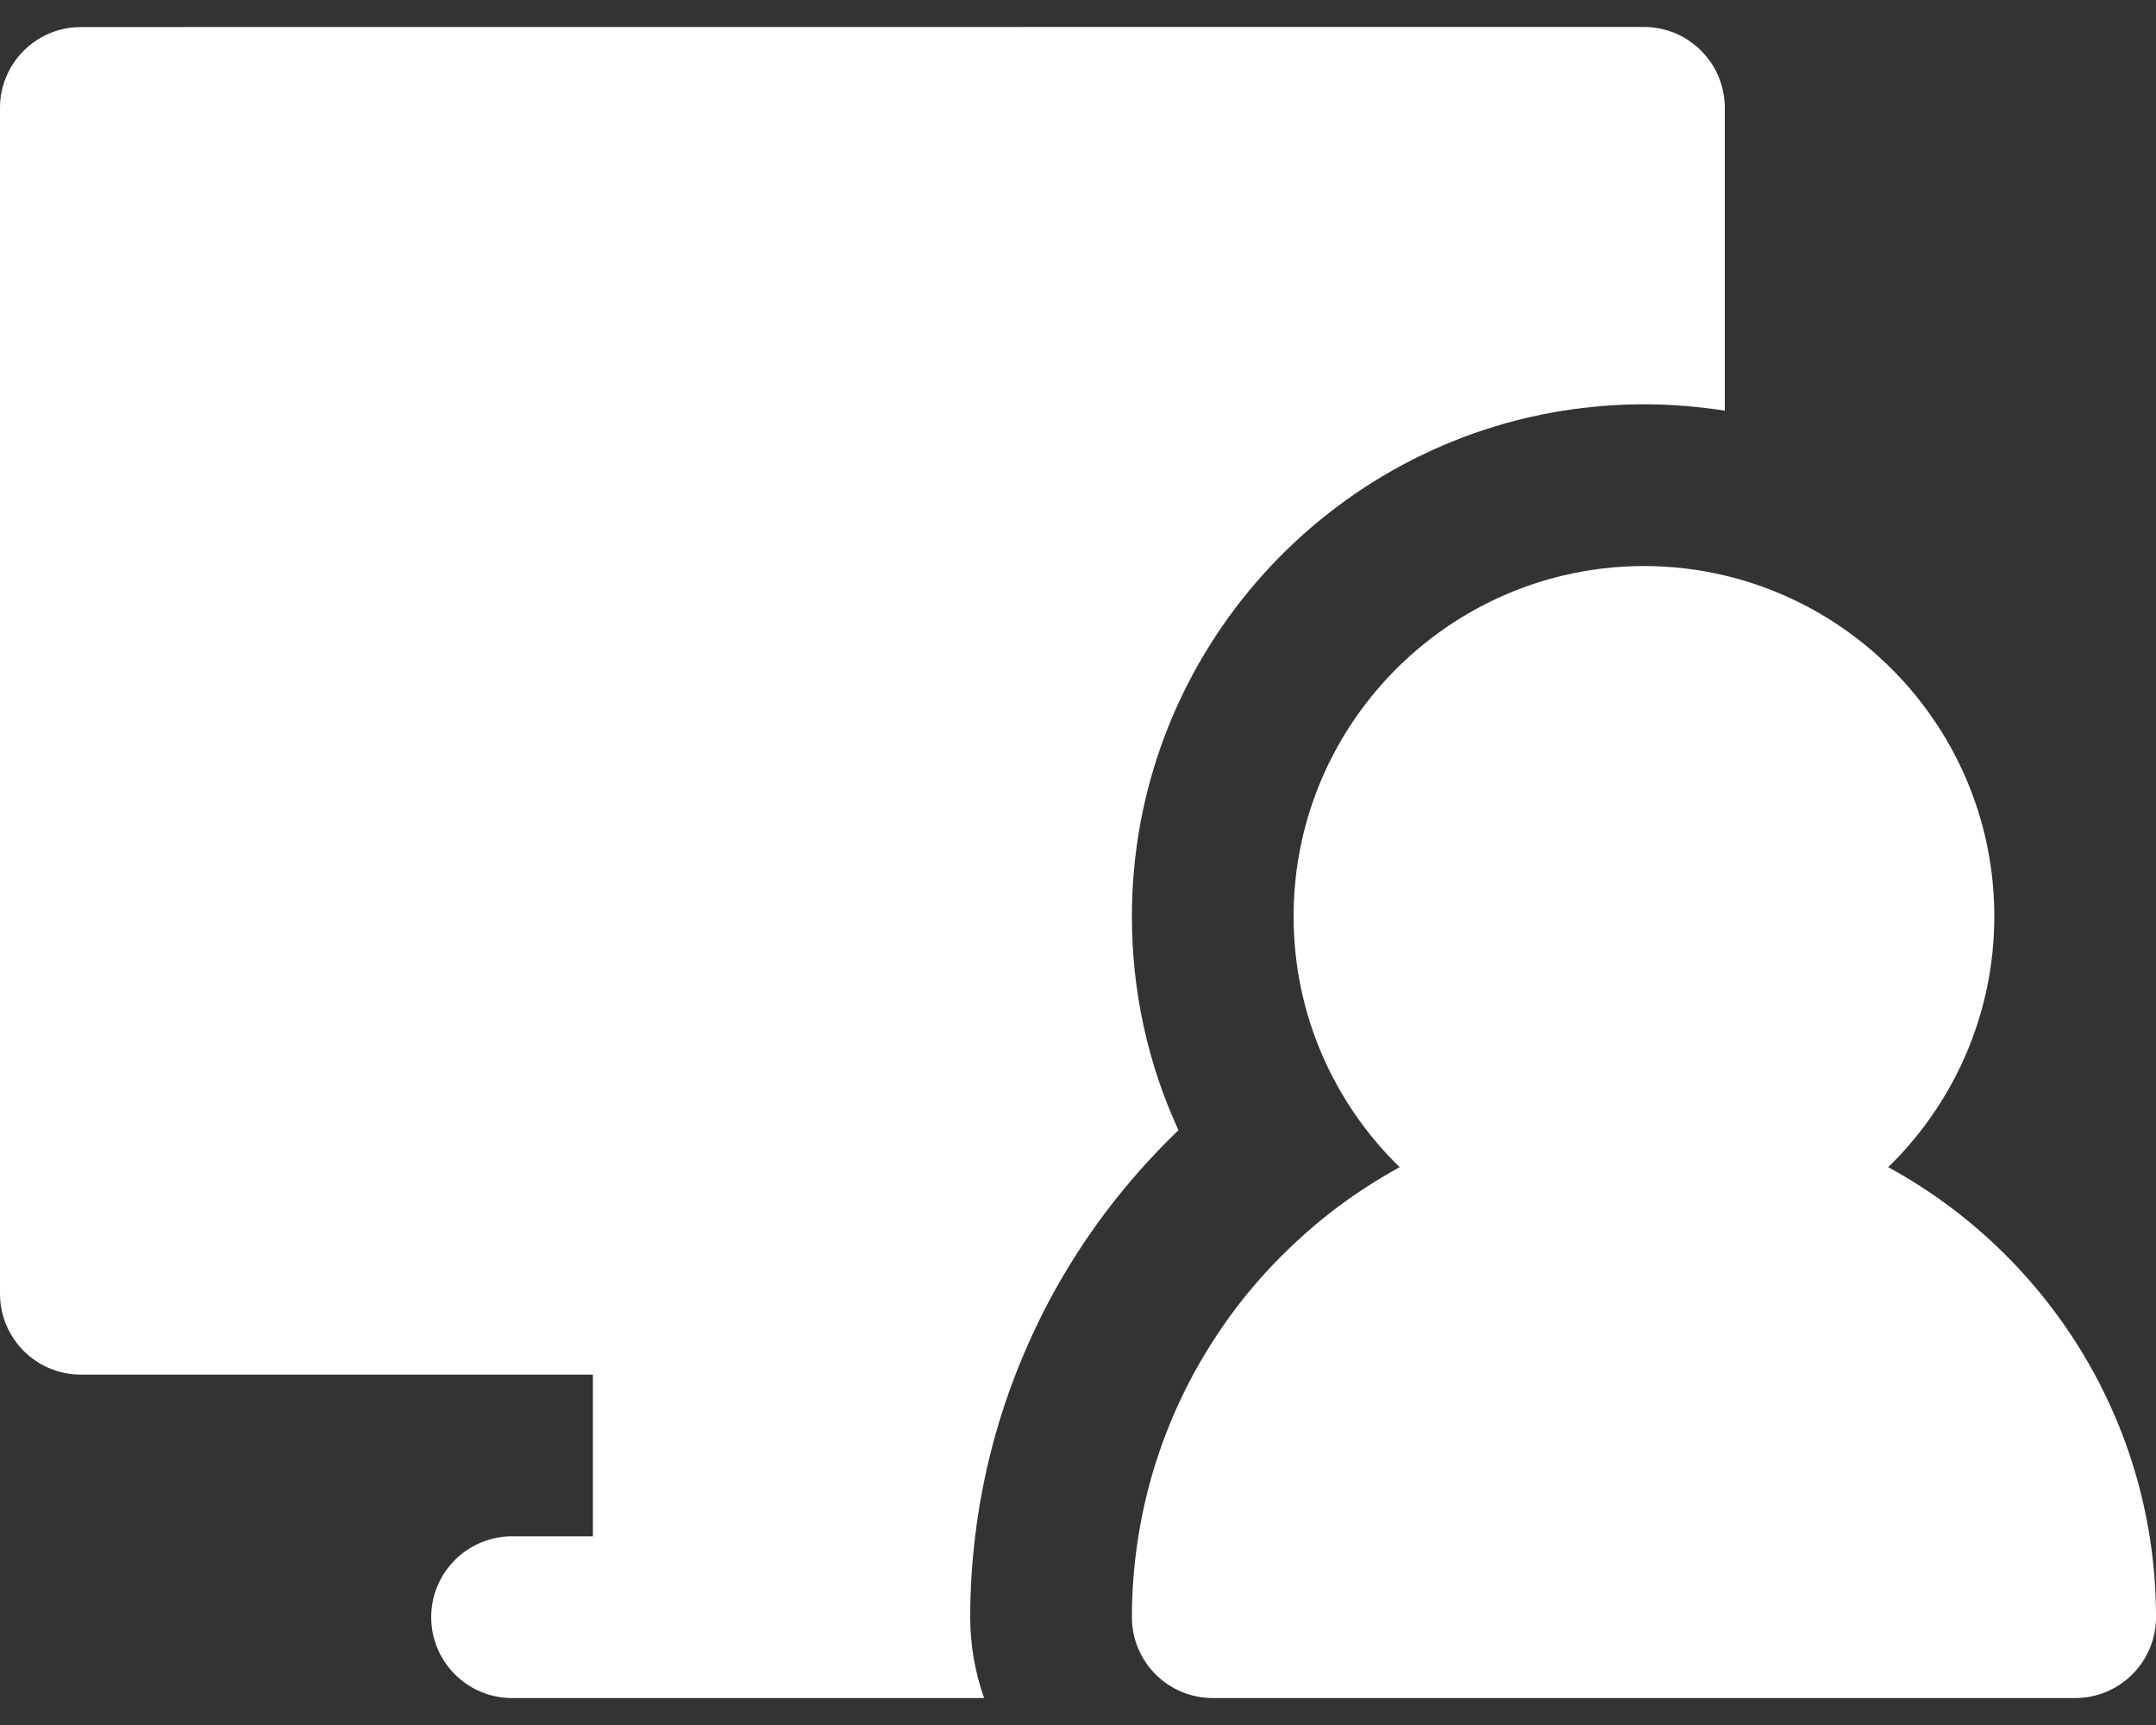 <?xml version="1.0" encoding="UTF-8"?>
<svg width="20px" height="16px" viewBox="0 0 20 16" version="1.1" xmlns="http://www.w3.org/2000/svg" xmlns:xlink="http://www.w3.org/1999/xlink">
    <rect x="0" y="0" width="20" height="16" fill="#333333" stroke="none"/>
    <title>account-framework</title>
    <g id="Page-1" stroke="none" stroke-width="1" fill="none" fill-rule="evenodd">
        <g id="account-framework" fill="#FFFFFF" fill-rule="nonzero">
            <path d="M15.78,0.47 C15.64,0.329 15.449,0.25 15.25,0.25 L0.75,0.251 C0.336,0.251 0,0.587 0,1.001 L0,12 C0,12.414 0.336,12.75 0.75,12.75 L5.5,12.75 L5.5,14.25 L4.75,14.25 C4.336,14.25 4,14.586 4,15 C4,15.414 4.336,15.75 4.75,15.75 L6.25,15.75 L9.129,15.75 C9.046,15.515 9,15.263 9,15 C9,14.747 9.016,14.497 9.046,14.25 C9.108,13.732 9.235,13.228 9.42,12.75 C9.52,12.492 9.636,12.242 9.768,12 C9.911,11.739 10.073,11.488 10.252,11.25 C10.457,10.977 10.684,10.721 10.932,10.483 C10.649,9.87 10.5,9.197 10.5,8.5 C10.5,6.136 12.236,4.17 14.5,3.809 C14.745,3.771 14.995,3.75 15.25,3.75 C15.505,3.75 15.756,3.771 16,3.809 L16,1 C16,0.801 15.921,0.61 15.78,0.47 Z" id="Path"></path>
            <path d="M17.516,10.826 C18.122,10.236 18.5,9.411 18.5,8.5 C18.5,6.966 17.432,5.678 16,5.338 C15.759,5.281 15.508,5.25 15.25,5.25 C14.992,5.25 14.741,5.281 14.5,5.338 C13.068,5.678 12,6.966 12,8.5 C12,9.411 12.377,10.236 12.984,10.826 C12.757,10.95 12.541,11.092 12.338,11.25 C12.185,11.369 12.041,11.497 11.904,11.633 C11.786,11.749 11.675,11.872 11.57,12 C11.455,12.141 11.348,12.288 11.25,12.442 C11.186,12.542 11.125,12.645 11.068,12.75 C10.82,13.21 10.645,13.715 10.56,14.25 C10.521,14.495 10.5,14.745 10.5,15 C10.5,15.414 10.836,15.75 11.25,15.75 L19.25,15.75 C19.664,15.75 20,15.414 20,15 C20,13.201 18.995,11.632 17.516,10.826 Z" id="Path"></path>
        </g>
    </g>
</svg>